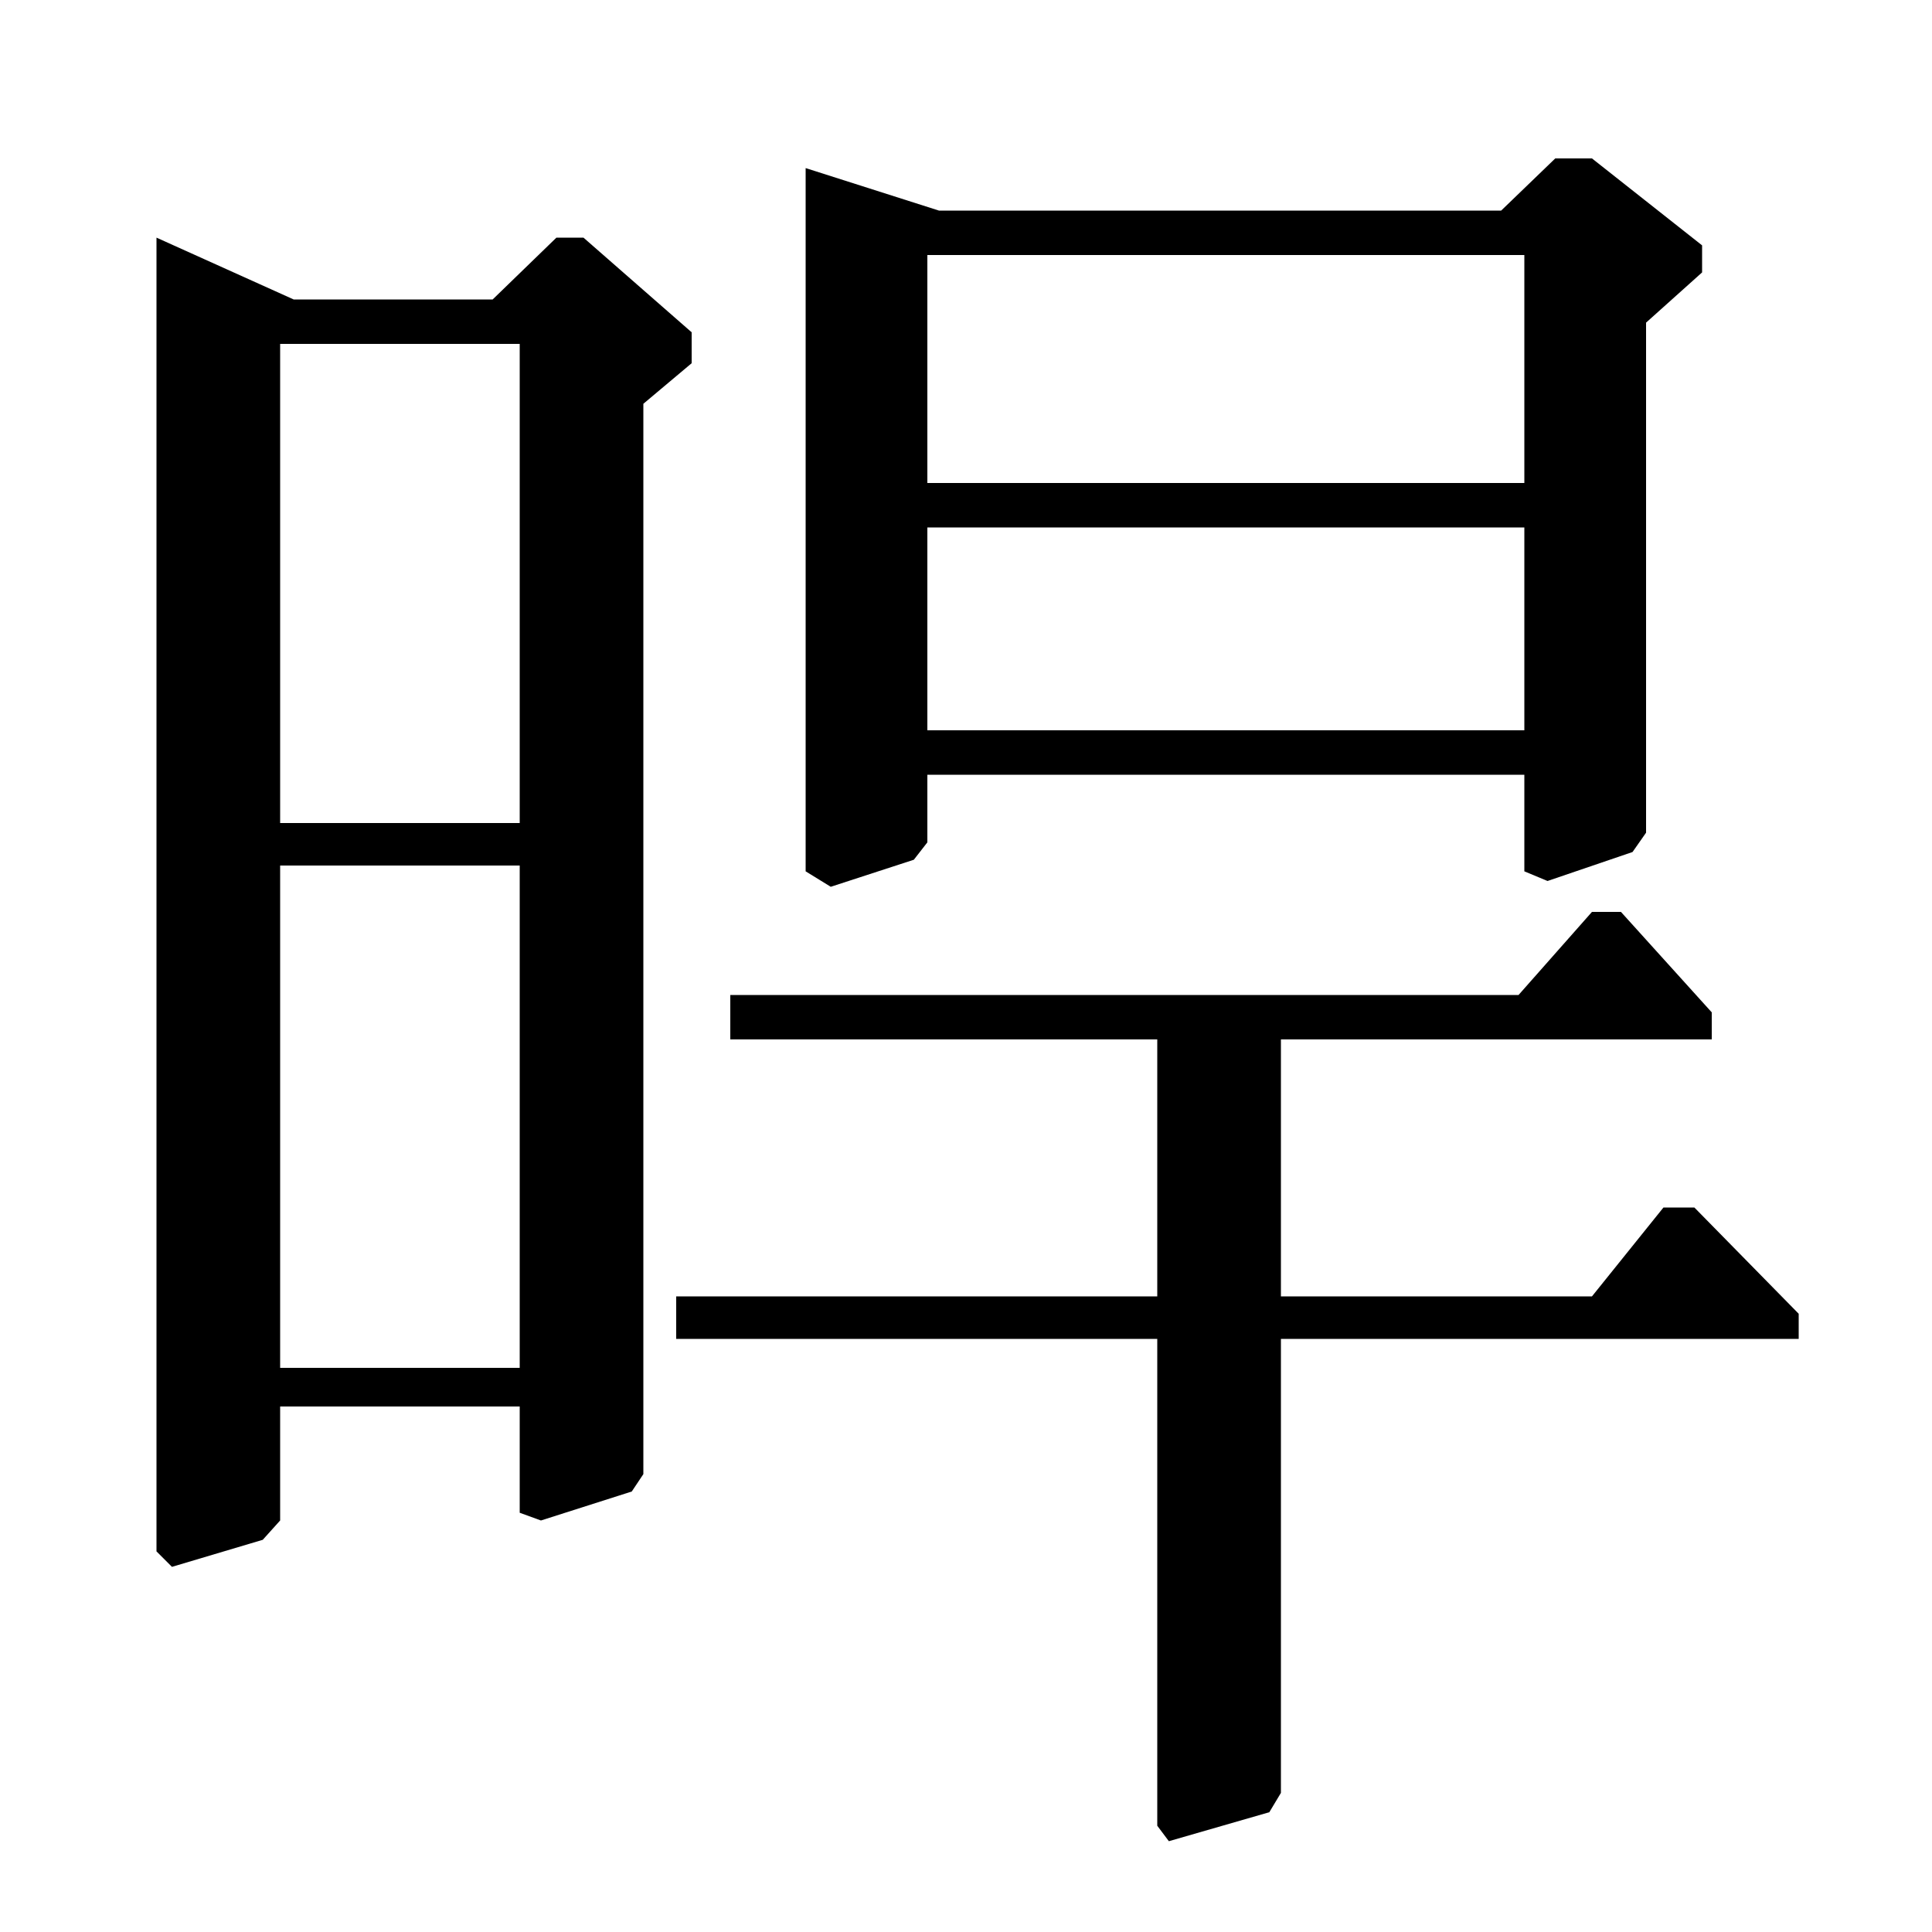 <?xml version="1.0" standalone="no"?>
<!DOCTYPE svg PUBLIC "-//W3C//DTD SVG 1.1//EN" "http://www.w3.org/Graphics/SVG/1.1/DTD/svg11.dtd" >
<svg xmlns="http://www.w3.org/2000/svg" xmlns:xlink="http://www.w3.org/1999/xlink" version="1.1" viewBox="0 -140 1000 1000">
  <g transform="matrix(1 0 0 -1 0 860)">
   <path fill="currentColor"
d="M599 329v133h-221v23h408l38 43h15l47 -52v-14h-223v-133h161l37 46h16l54 -55v-13h-268v-235l-6 -10l-52 -15l-6 8v252h-249v22h249zM486 891h291l28 27h19l57 -45v-14l-29 -26v-264l-7 -10l-44 -15l-12 5v50h-309v-35l-7 -9l-43 -14l-13 8v364zM789 868h-309v-118h309
v118zM789 727h-309v-105h309v105zM152 845h103l33 32h14l56 -49v-16l-25 -21v-554l-6 -9l-47 -15l-11 4v55h-124v-59l-9 -10l-47 -14l-8 8v680zM269 822h-124v-248h124v248zM269 552h-124v-260h124v260z" />
  </g>

</svg>
